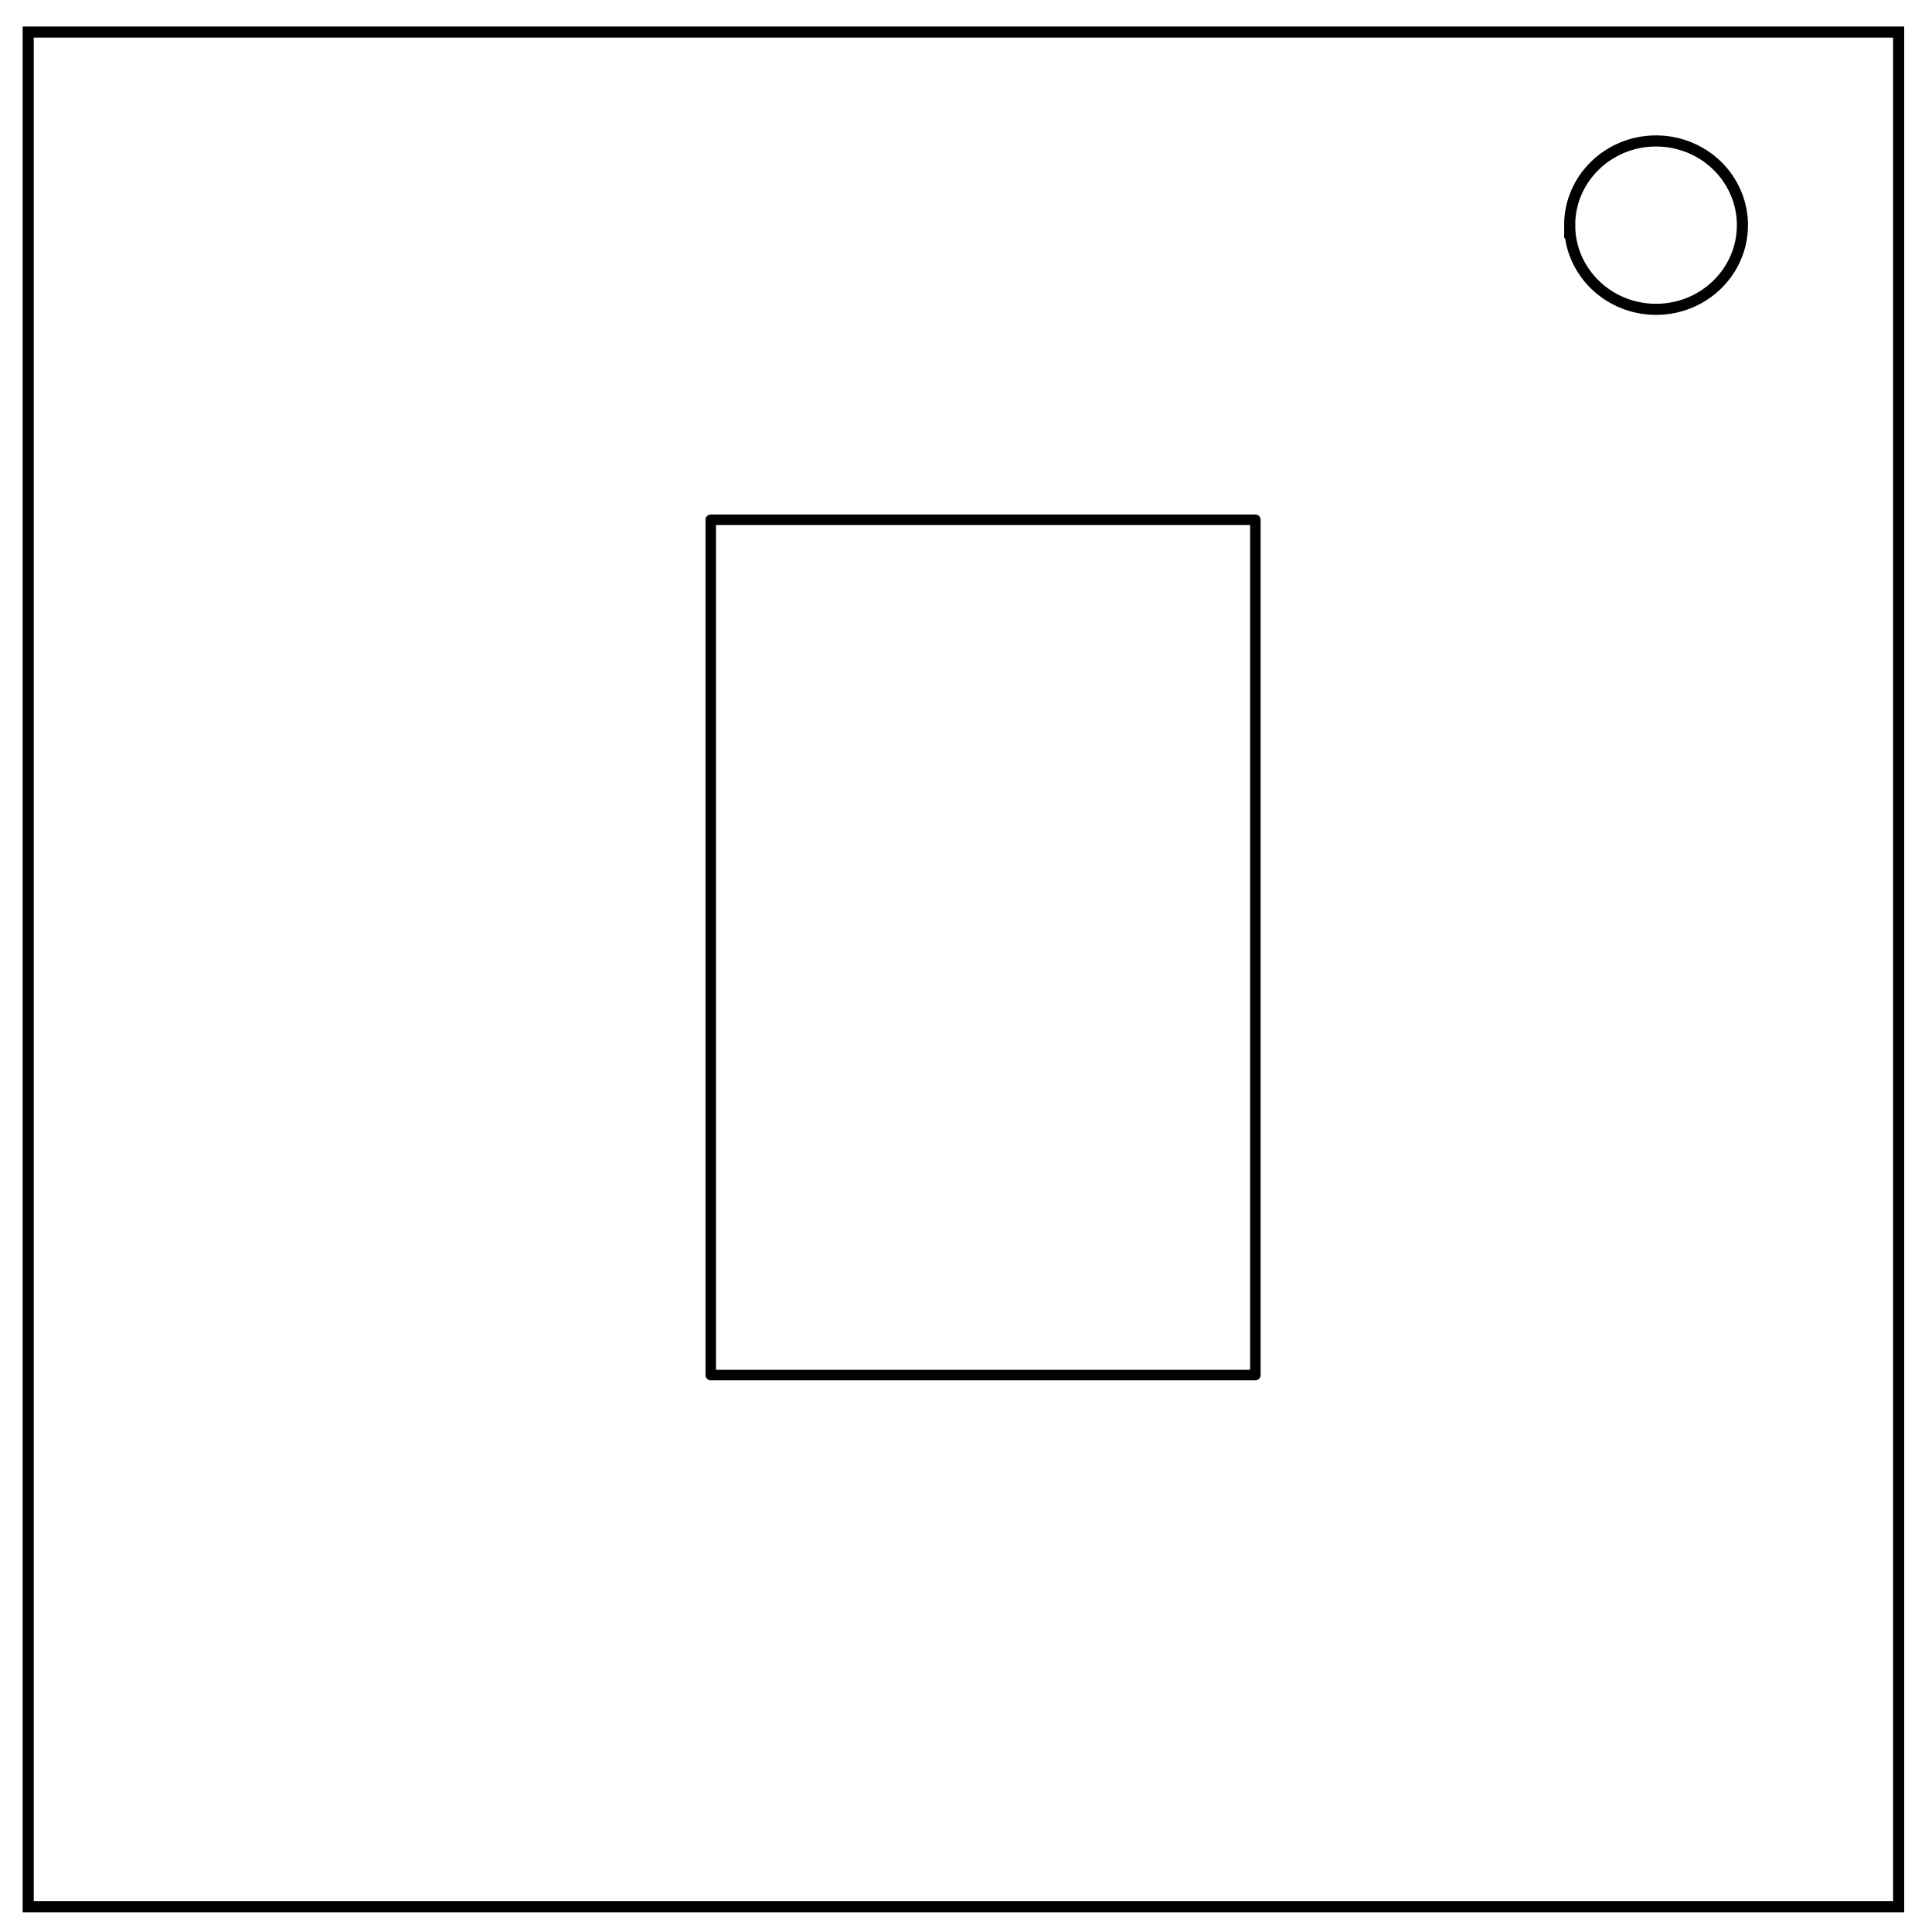 <?xml version="1.0" encoding="UTF-8" standalone="no"?>
<svg
   xmlns:dc="http://purl.org/dc/elements/1.1/"
   xmlns:cc="http://creativecommons.org/ns#"
   xmlns:rdf="http://www.w3.org/1999/02/22-rdf-syntax-ns#"
   xmlns:svg="http://www.w3.org/2000/svg"
   xmlns="http://www.w3.org/2000/svg"
   xmlns:sodipodi="http://sodipodi.sourceforge.net/DTD/sodipodi-0.dtd"
   xmlns:inkscape="http://www.inkscape.org/namespaces/inkscape"
   viewBox="0.0 0.0 348.0 348.0"
   fill="none"
   version="1.1"
   id="svg4570"
   sodipodi:docname="Zener Cards.svg"
   inkscape:version="0.92.5 (2060ec1f9f, 2020-04-08)">
  <defs
     id="defs4574">
    <inkscape:perspective
       sodipodi:type="inkscape:persp3d"
       inkscape:vp_x="0 : 174 : 1"
       inkscape:vp_y="0 : 1000 : 0"
       inkscape:vp_z="348 : 174 : 1"
       inkscape:persp3d-origin="174 : 116 : 1"
       id="perspective4859" />
  </defs>
  <sodipodi:namedview
     pagecolor="#ffffff"
     bordercolor="#666666"
     borderopacity="1"
     objecttolerance="10"
     gridtolerance="10"
     guidetolerance="10"
     inkscape:pageopacity="0"
     inkscape:pageshadow="2"
     inkscape:window-width="2560"
     inkscape:window-height="1057"
     id="namedview4572"
     showgrid="false"
     inkscape:zoom="1.8043414"
     inkscape:cx="268.53121"
     inkscape:cy="117.21672"
     inkscape:window-x="1912"
     inkscape:window-y="-8"
     inkscape:window-maximized="1"
     inkscape:current-layer="svg4570" />
  <path
     d="M5.079 5.776h336.913v337.67H5.08z"
     stroke-width="2"
     stroke="#000"
     id="path4566" />
  <path
     d="M282.734 40.554c0-8.376 6.966-15.165 15.56-15.165 4.126 0 8.084 1.597 11.001 4.441 2.918 2.844 4.558 6.702 4.558 10.724 0 8.376-6.966 15.165-15.56 15.165-8.593 0-15.559-6.79-15.559-15.165z"
     stroke-width="2"
     stroke="#000"
     id="path4568" />
  <path
     style="fill:none;fill-opacity:0;stroke:#000000;stroke-width:1.89;stroke-linecap:square;stroke-linejoin:round;stroke-miterlimit:4;stroke-dasharray:none;stroke-dashoffset:0;stroke-opacity:1;paint-order:normal"
     d="m 128.025,93.614 h 98.097 V 247.686 h -98.097 z"
     id="rect4897" />
</svg>
